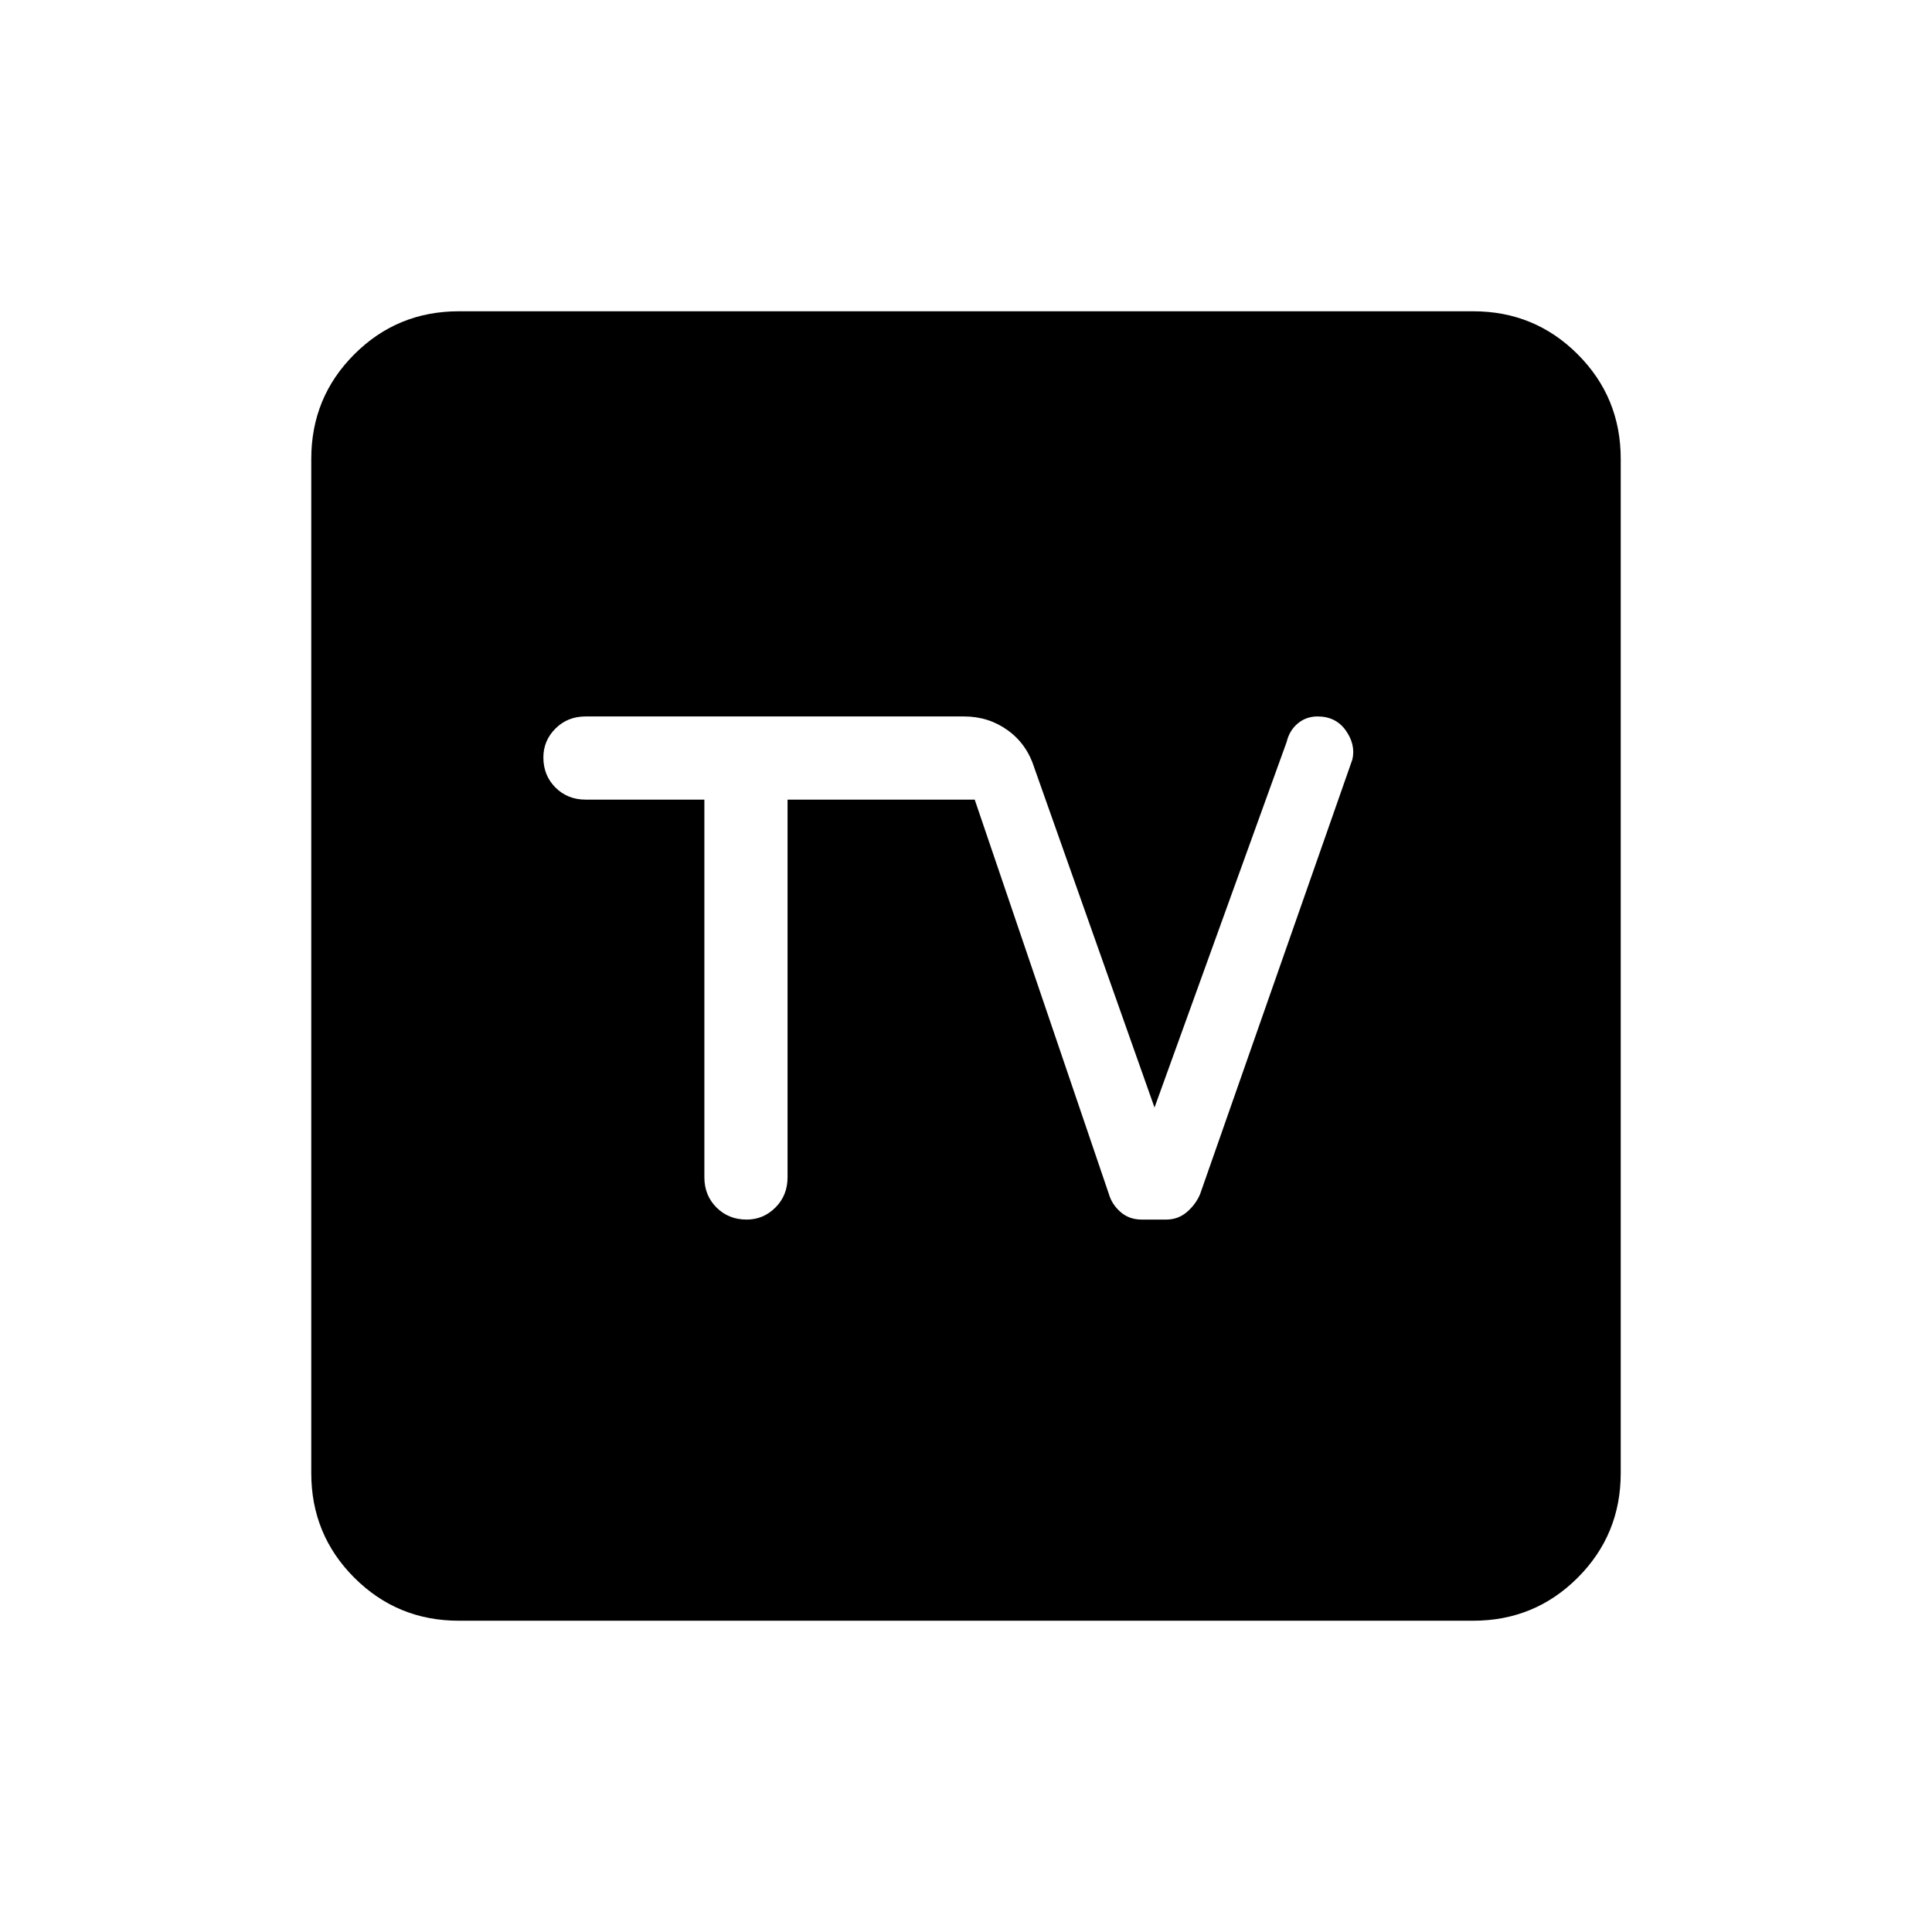 <svg xmlns="http://www.w3.org/2000/svg" height="40" viewBox="0 -960 960 960" width="40"><path d="M228-154.67q-30.57 0-51.95-21.38-21.38-21.38-21.38-51.95v-504q0-30.57 21.38-51.95 21.38-21.38 51.95-21.38h504q30.57 0 51.95 21.38 21.38 21.38 21.38 51.95v504q0 30.57-21.38 51.95-21.38 21.38-51.95 21.38H228Zm122-408V-375q0 8.98 6.01 14.99t15 6.01q8.32 0 14.32-6.01t6-14.99v-187.67h93l66.67 196q1.47 5.09 5.76 8.88 4.29 3.79 10.57 3.79h12.14q5.93 0 10.33-3.79t6.53-8.88l75.67-216q1.67-7.33-3.26-14.33-4.94-7-14.07-7-5.67 0-9.84 3.5-4.16 3.5-5.5 9.17l-65.66 181.66L514-578.33q-3.7-11.89-13.23-18.78Q491.23-604 479-604H291q-8.98 0-14.99 6.01T270-583.65q0 8.98 6.01 14.98t14.99 6h59Z"/></svg>